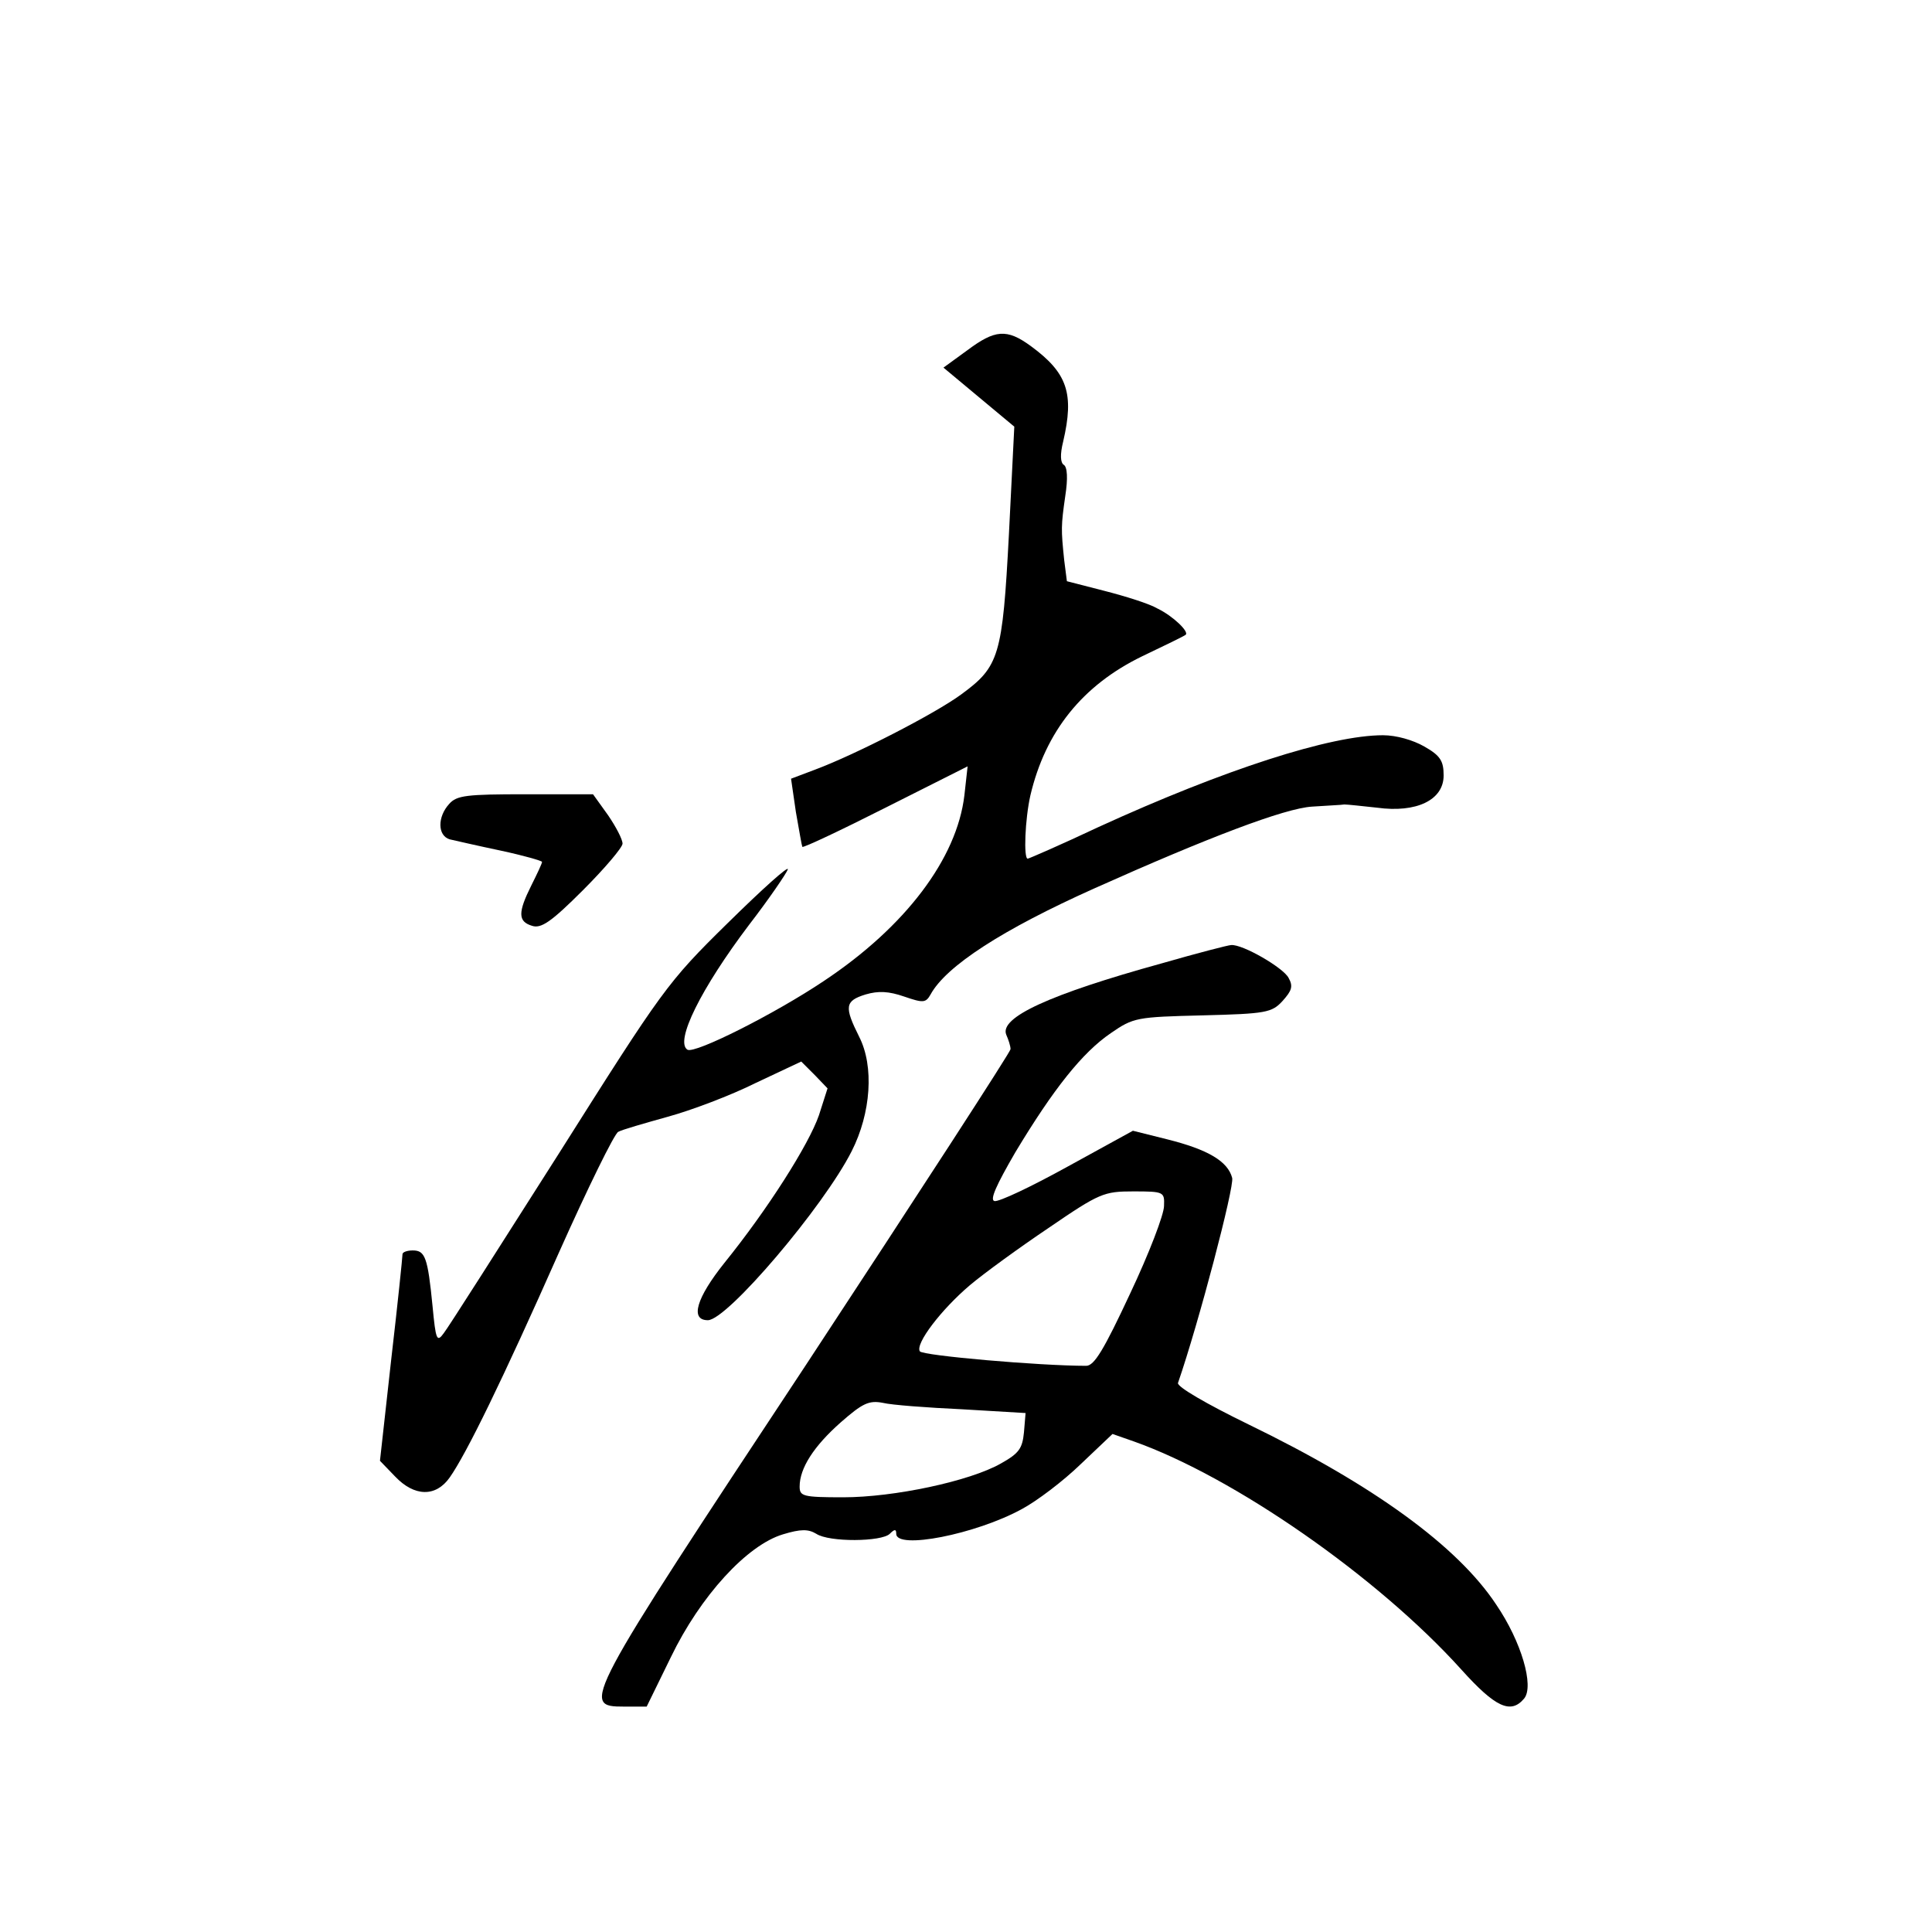 <?xml version="1.0" standalone="no"?>
<!DOCTYPE svg PUBLIC "-//W3C//DTD SVG 20010904//EN"
 "http://www.w3.org/TR/2001/REC-SVG-20010904/DTD/svg10.dtd">
<svg version="1.0" xmlns="http://www.w3.org/2000/svg"
 width="360pt" height="360pt" viewBox="0 0 360 360"
 preserveAspectRatio="xMidYMid meet">
<g transform="translate(0,360) scale(0.1,-0.1)"
fill="#000000" stroke="none">
<path d="M1802 2947 l-44 -32 24 -20 c13 -11 43 -36 66 -55 l42 -35 -10 -200
c-12 -228 -18 -247 -89 -299 -49 -36 -197 -112 -272 -140 l-45 -17 9 -62 c6
-34 11 -63 12 -65 2 -2 72 31 155 73 l153 77 -6 -54 c-14 -118 -110 -245 -262
-346 -91 -61 -240 -136 -254 -128 -24 15 25 114 115 233 37 48 69 95 72 103 2
8 -48 -37 -112 -100 -113 -111 -121 -123 -315 -430 -110 -173 -206 -324 -214
-334 -13 -18 -15 -13 -21 50 -9 92 -14 104 -37 104 -10 0 -19 -3 -19 -7 0 -5
-9 -93 -21 -196 l-21 -189 28 -29 c36 -38 76 -39 102 -2 31 44 98 181 203 418
54 121 104 223 111 226 7 4 49 16 92 28 44 12 118 40 164 63 l85 40 25 -25 24
-25 -16 -50 c-19 -55 -96 -176 -176 -275 -52 -65 -65 -107 -31 -107 36 0 216
212 268 315 36 71 42 158 14 213 -28 56 -27 67 12 79 24 7 43 6 72 -4 35 -12
40 -12 49 4 29 53 134 121 306 198 210 94 354 149 405 152 28 2 55 3 60 4 6 0
33 -3 61 -6 73 -10 124 14 124 60 0 27 -6 37 -36 54 -21 12 -52 21 -77 21 -98
0 -296 -64 -530 -171 -70 -33 -130 -59 -132 -59 -8 0 -5 74 5 118 28 119 97
205 208 259 42 20 79 38 81 40 8 5 -23 35 -52 49 -15 9 -60 23 -99 33 l-70 18
-5 39 c-6 58 -6 64 2 120 5 32 4 54 -3 58 -6 4 -7 19 -1 43 21 90 8 128 -60
178 -45 33 -67 31 -119 -8z"/>
<path d="M837 2102 c-22 -24 -22 -59 1 -66 9 -2 52 -12 95 -21 42 -9 77 -19
77 -21 0 -3 -9 -22 -20 -44 -25 -50 -25 -67 1 -75 17 -6 36 7 95 66 41 41 74
80 74 87 0 8 -12 31 -27 53 l-28 39 -126 0 c-109 0 -128 -2 -142 -18z"/>
<path d="M2165 1805 c-210 -58 -303 -101 -290 -133 4 -9 8 -21 8 -27 0 -5
-172 -270 -381 -588 -417 -631 -420 -637 -339 -637 l42 0 45 92 c55 114 142
209 209 229 33 10 47 10 62 1 24 -16 122 -15 137 0 9 9 12 9 12 0 0 -30 148
-1 234 46 28 15 77 52 110 84 l59 56 40 -14 c186 -66 454 -252 610 -425 63
-70 92 -84 117 -54 19 23 -5 106 -52 175 -72 109 -229 223 -462 336 -78 38
-133 70 -131 77 39 113 105 365 101 382 -8 31 -45 53 -121 72 l-64 16 -122
-67 c-67 -37 -128 -66 -136 -64 -9 2 3 29 39 91 71 118 125 186 178 222 42 29
48 30 171 33 118 3 129 5 149 27 17 19 20 27 11 43 -10 19 -86 63 -107 61 -5
0 -63 -15 -129 -34z m4 -452 c0 -16 -28 -89 -63 -163 -49 -105 -67 -135 -82
-135 -87 0 -305 19 -310 27 -9 14 40 78 93 123 26 22 92 70 147 107 95 65 103
68 158 68 57 0 58 -1 57 -27z m-376 -379 l118 -7 -3 -36 c-3 -30 -9 -39 -43
-58 -58 -33 -199 -63 -294 -63 -75 0 -81 2 -81 20 0 34 26 75 77 120 40 35 52
41 78 36 16 -4 83 -9 148 -12z"/>
</g>
</svg>
